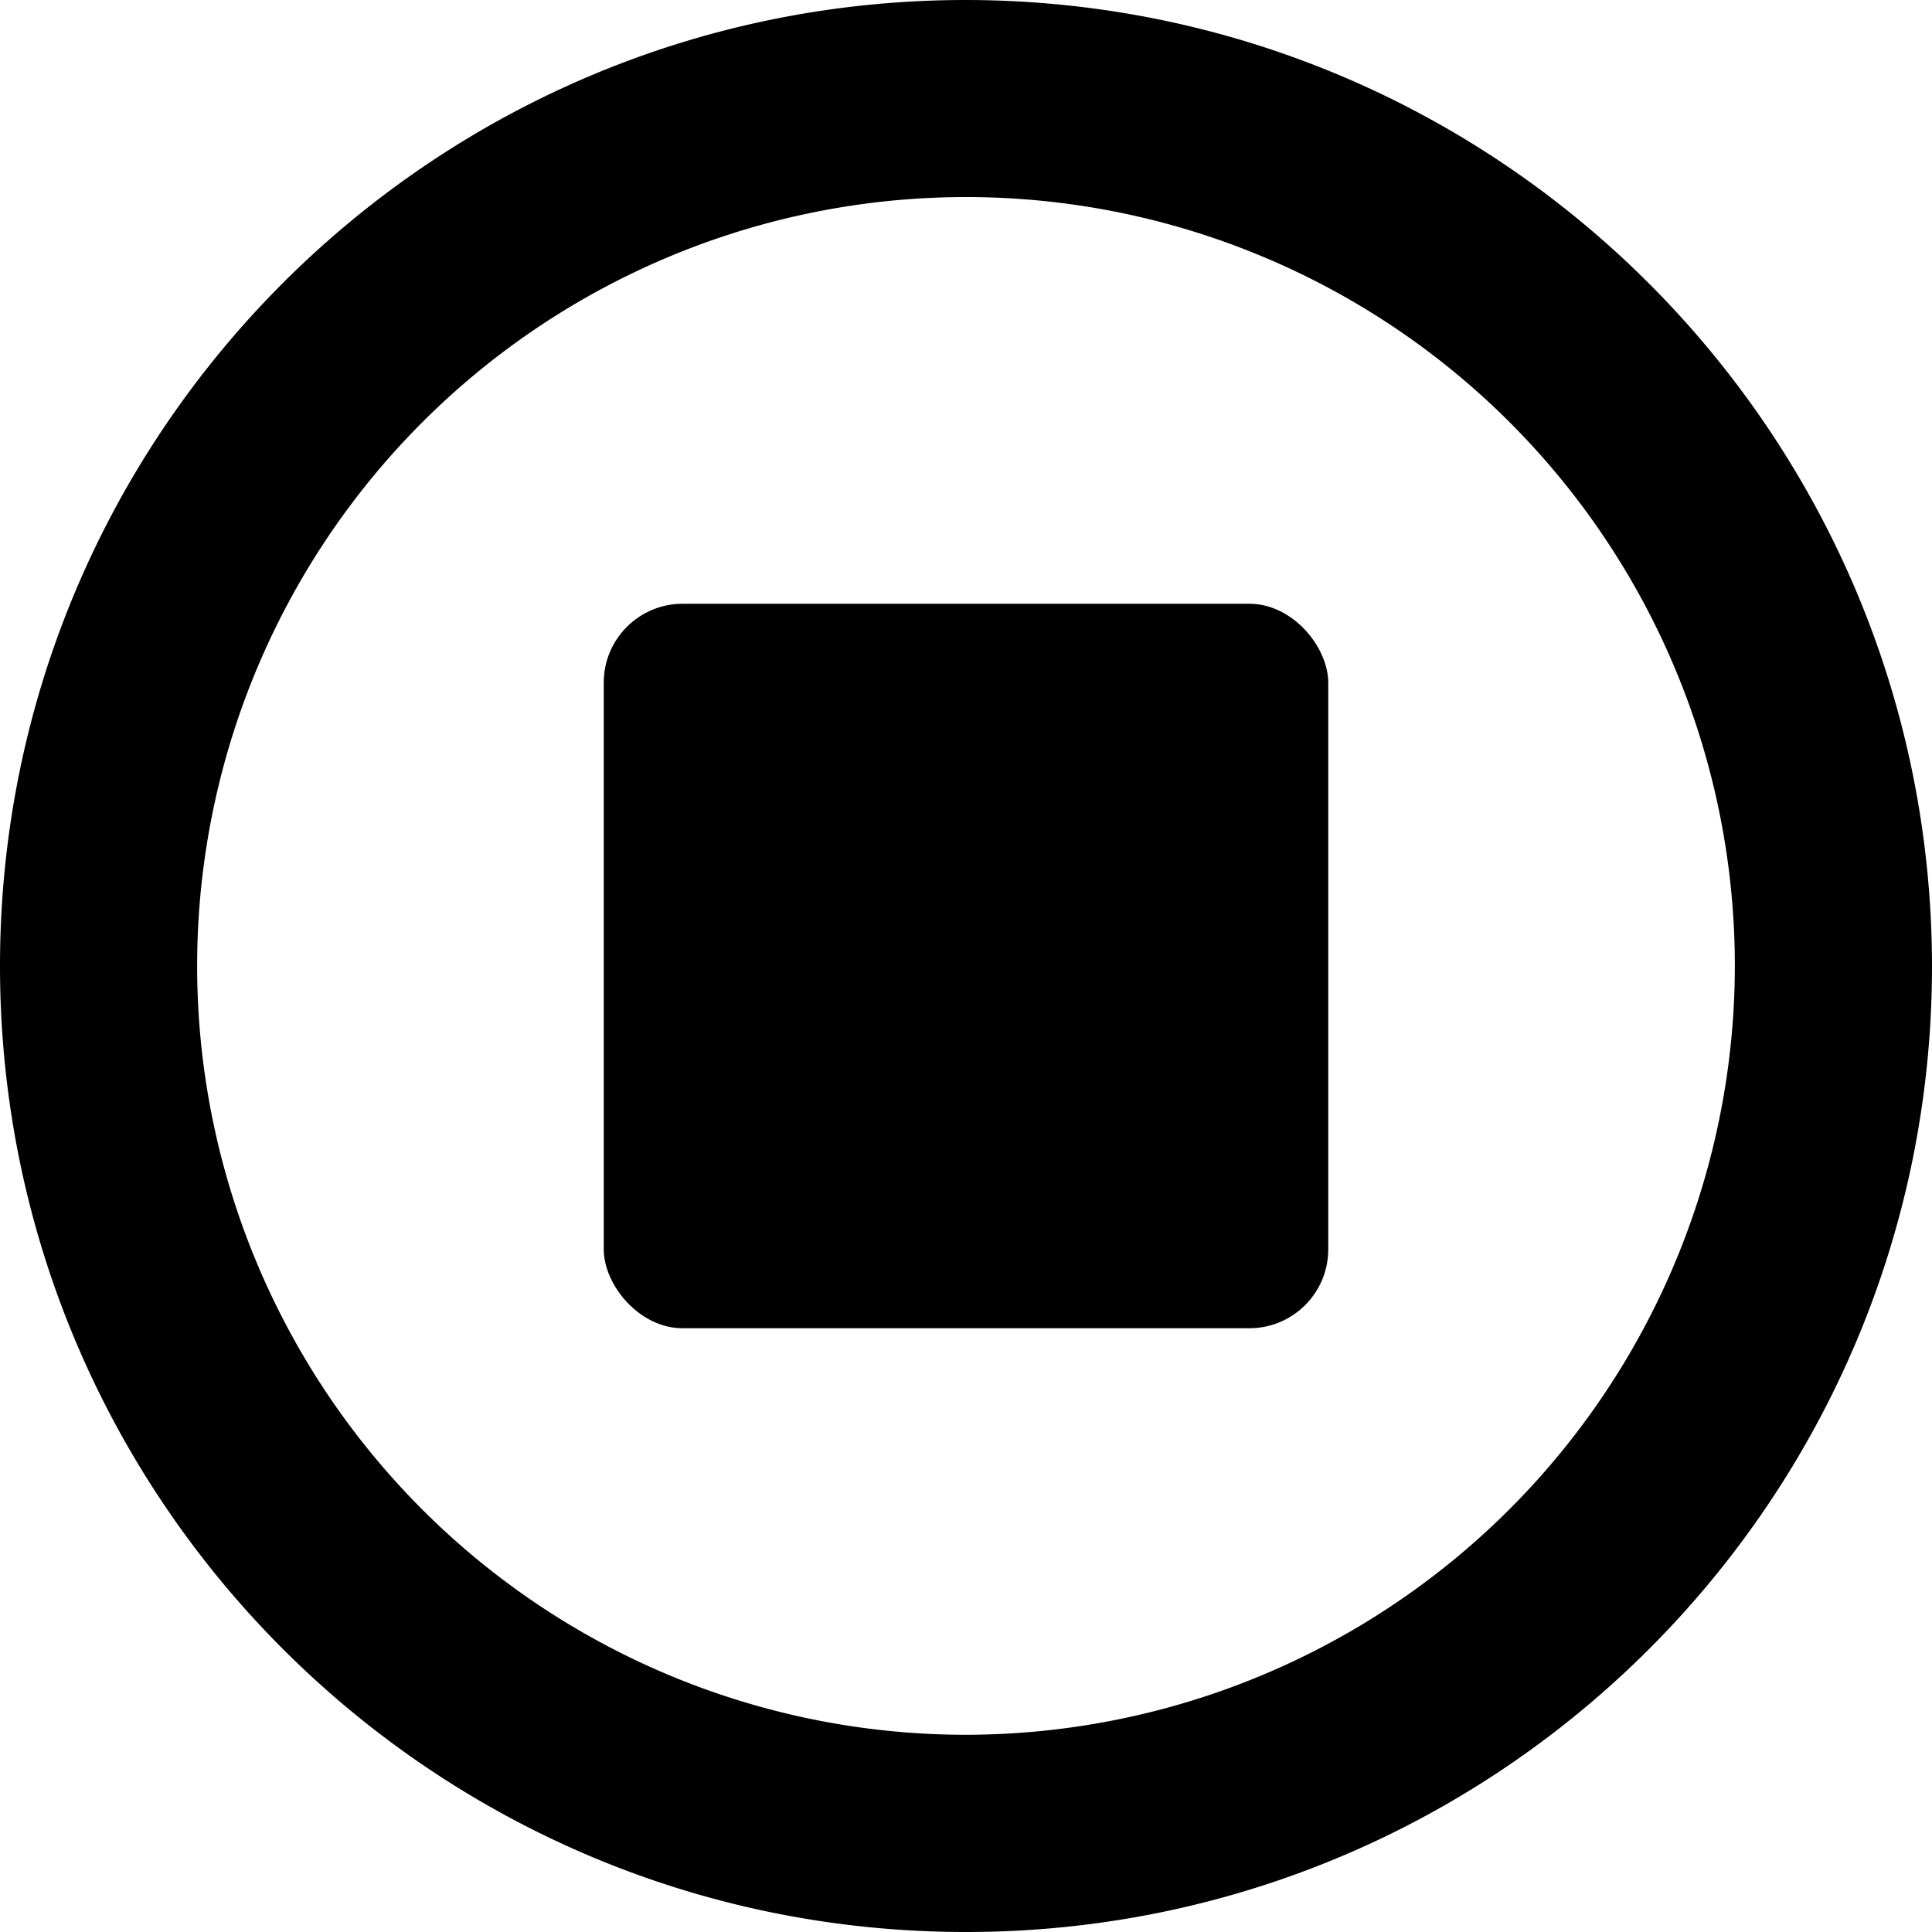 <svg width="24" height="24" viewBox="0 0 24 24" xmlns="http://www.w3.org/2000/svg">
  <path d="M12 0C5.373 0 0 5.373 0 12s5.373 12 12 12 12-5.373 12-12C23.993 5.376 18.624.007 12 0zm0 21.55A9.551 9.551 0 1 1 21.551 12 9.562 9.562 0 0 1 12 21.55z"/>
  <rect x="7.5" y="7.5" width="9" height="9" rx=".98"/>
</svg>